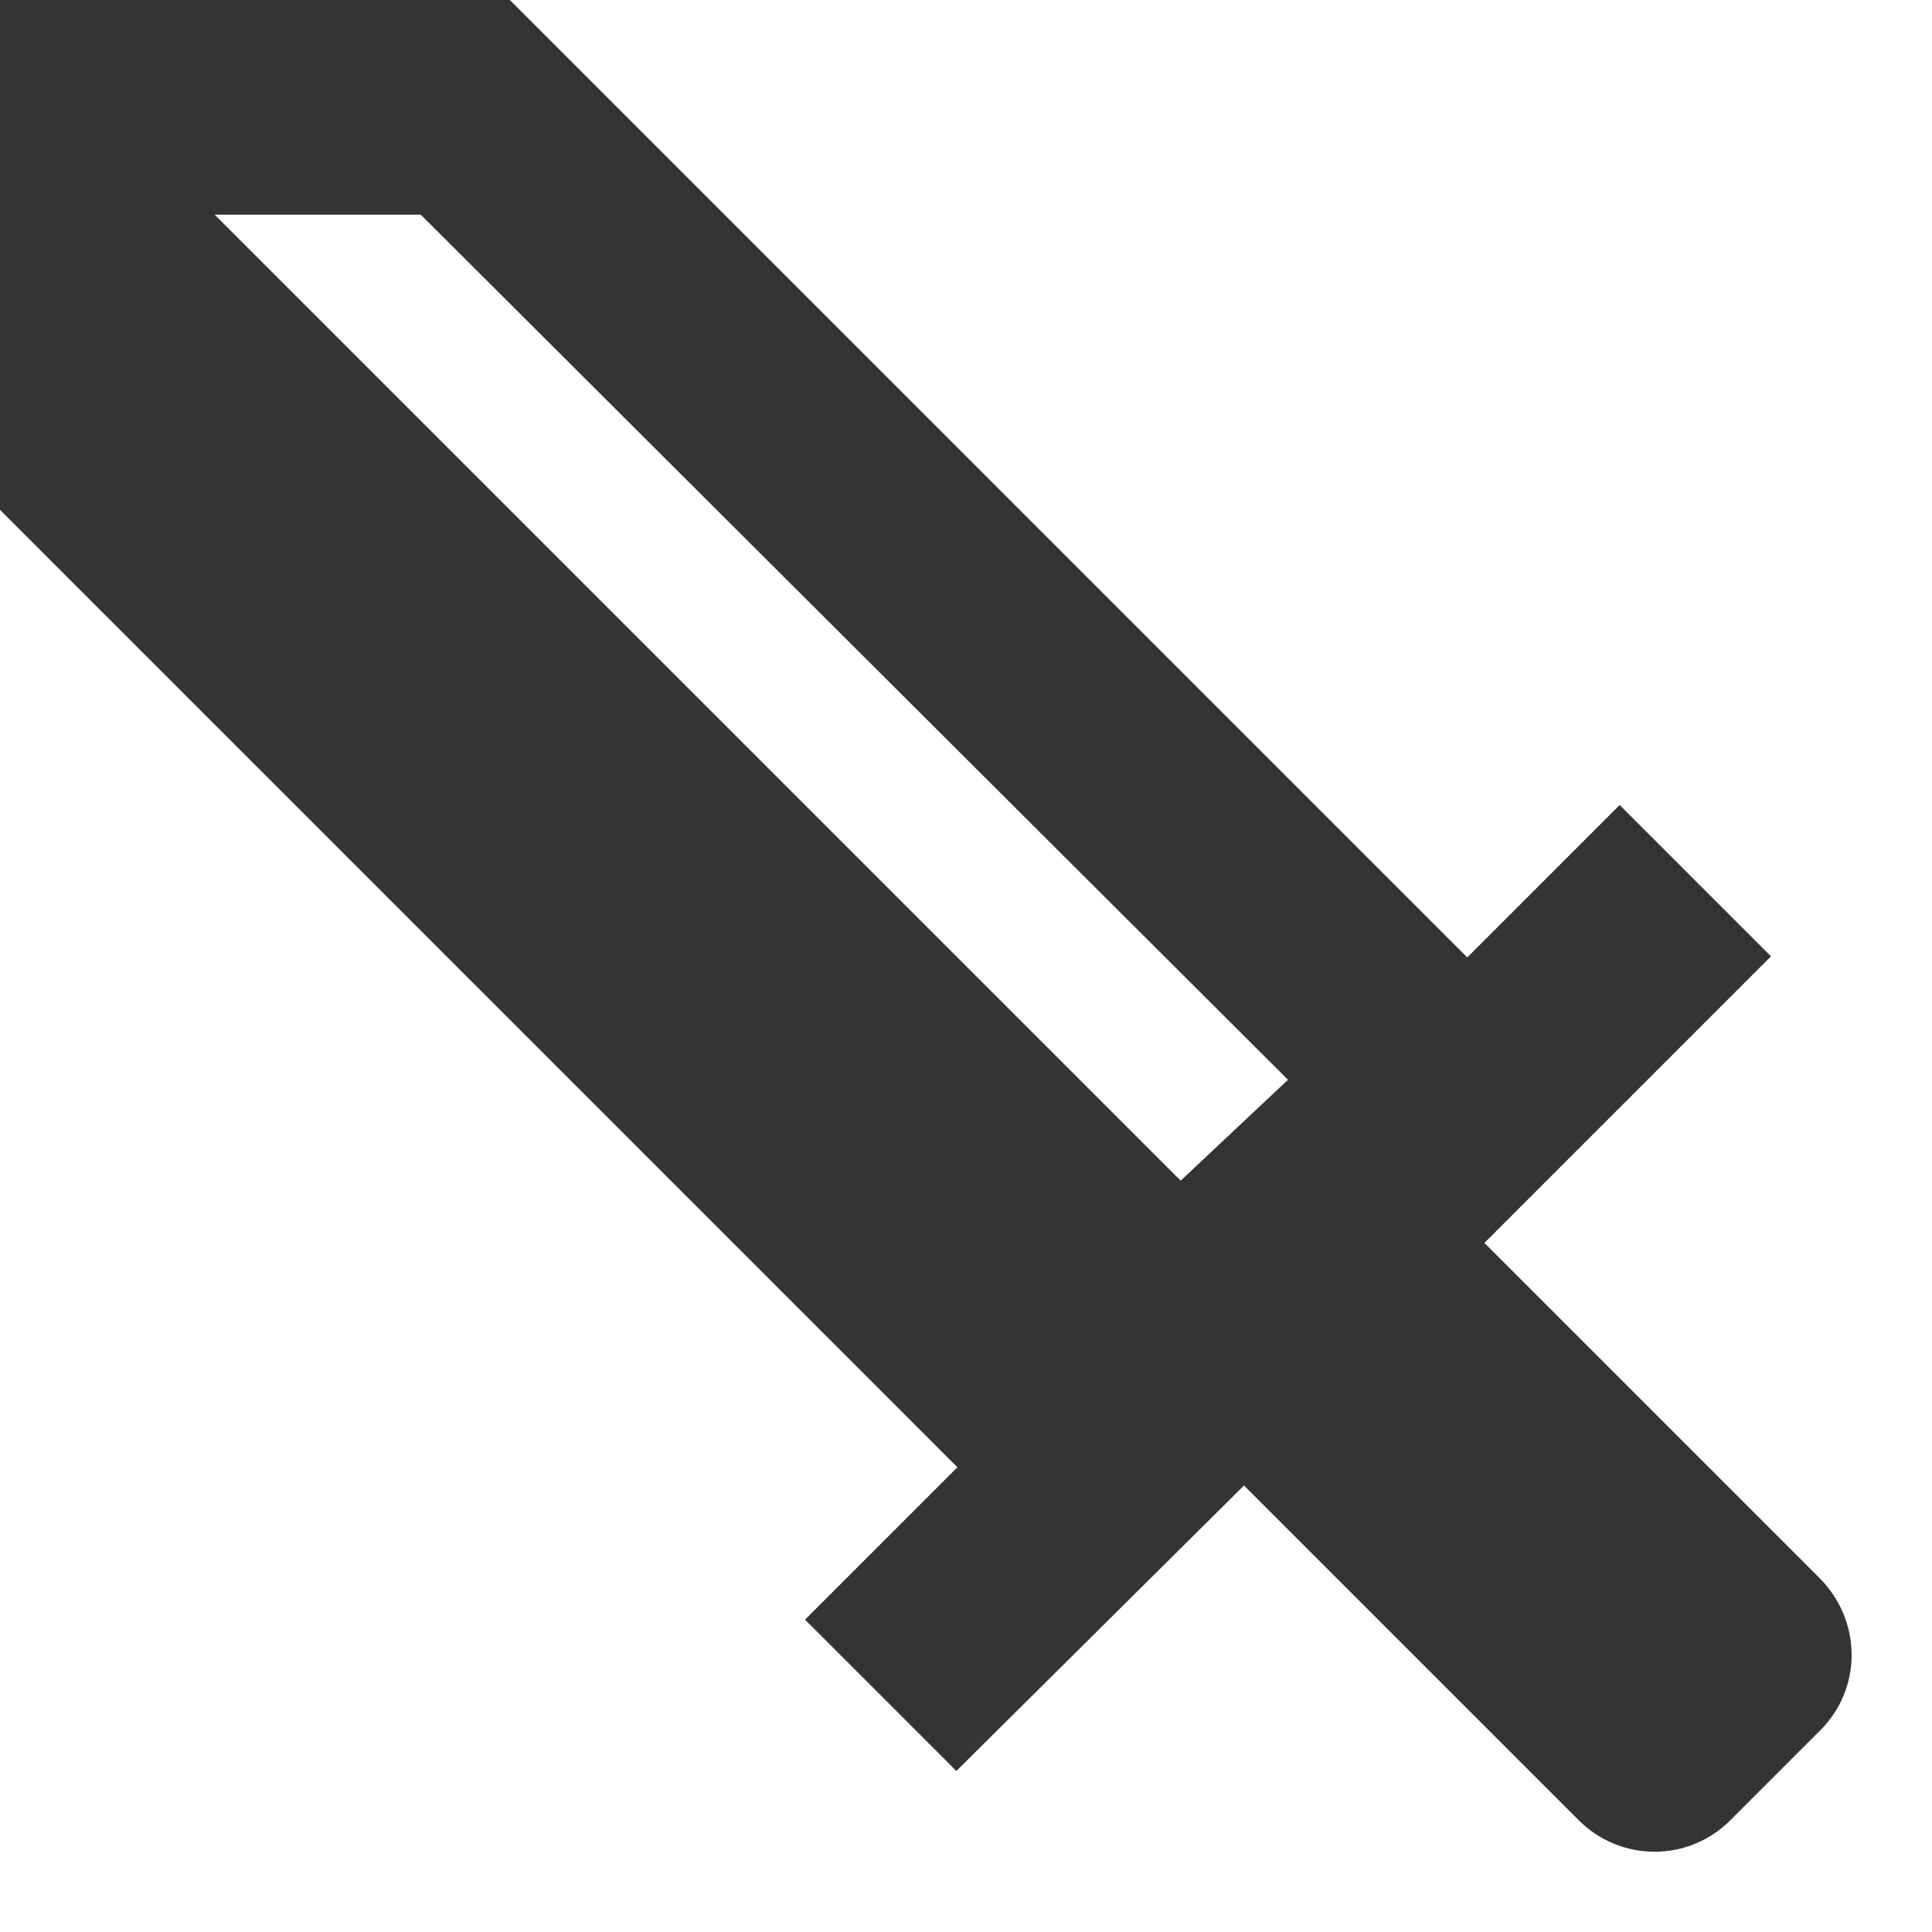 <svg width="18" height="18" viewBox="0 0 18 18" fill="none" xmlns="http://www.w3.org/2000/svg">
<path d="M3.92 2H2L11 11L12 10.06M16.96 16.12L16.12 16.96C16.027 17.053 15.918 17.126 15.797 17.176C15.676 17.227 15.546 17.252 15.415 17.252C15.284 17.252 15.154 17.227 15.033 17.176C14.912 17.126 14.803 17.053 14.71 16.96L11.59 13.84L8.91 16.5L7.5 15.09L8.92 13.67L0 4.75V0H4.75L13.67 8.92L15.09 7.5L16.5 8.91L13.83 11.58L16.95 14.7C17.35 15.1 17.35 15.73 16.96 16.12Z" fill="#343434"/>
</svg>
